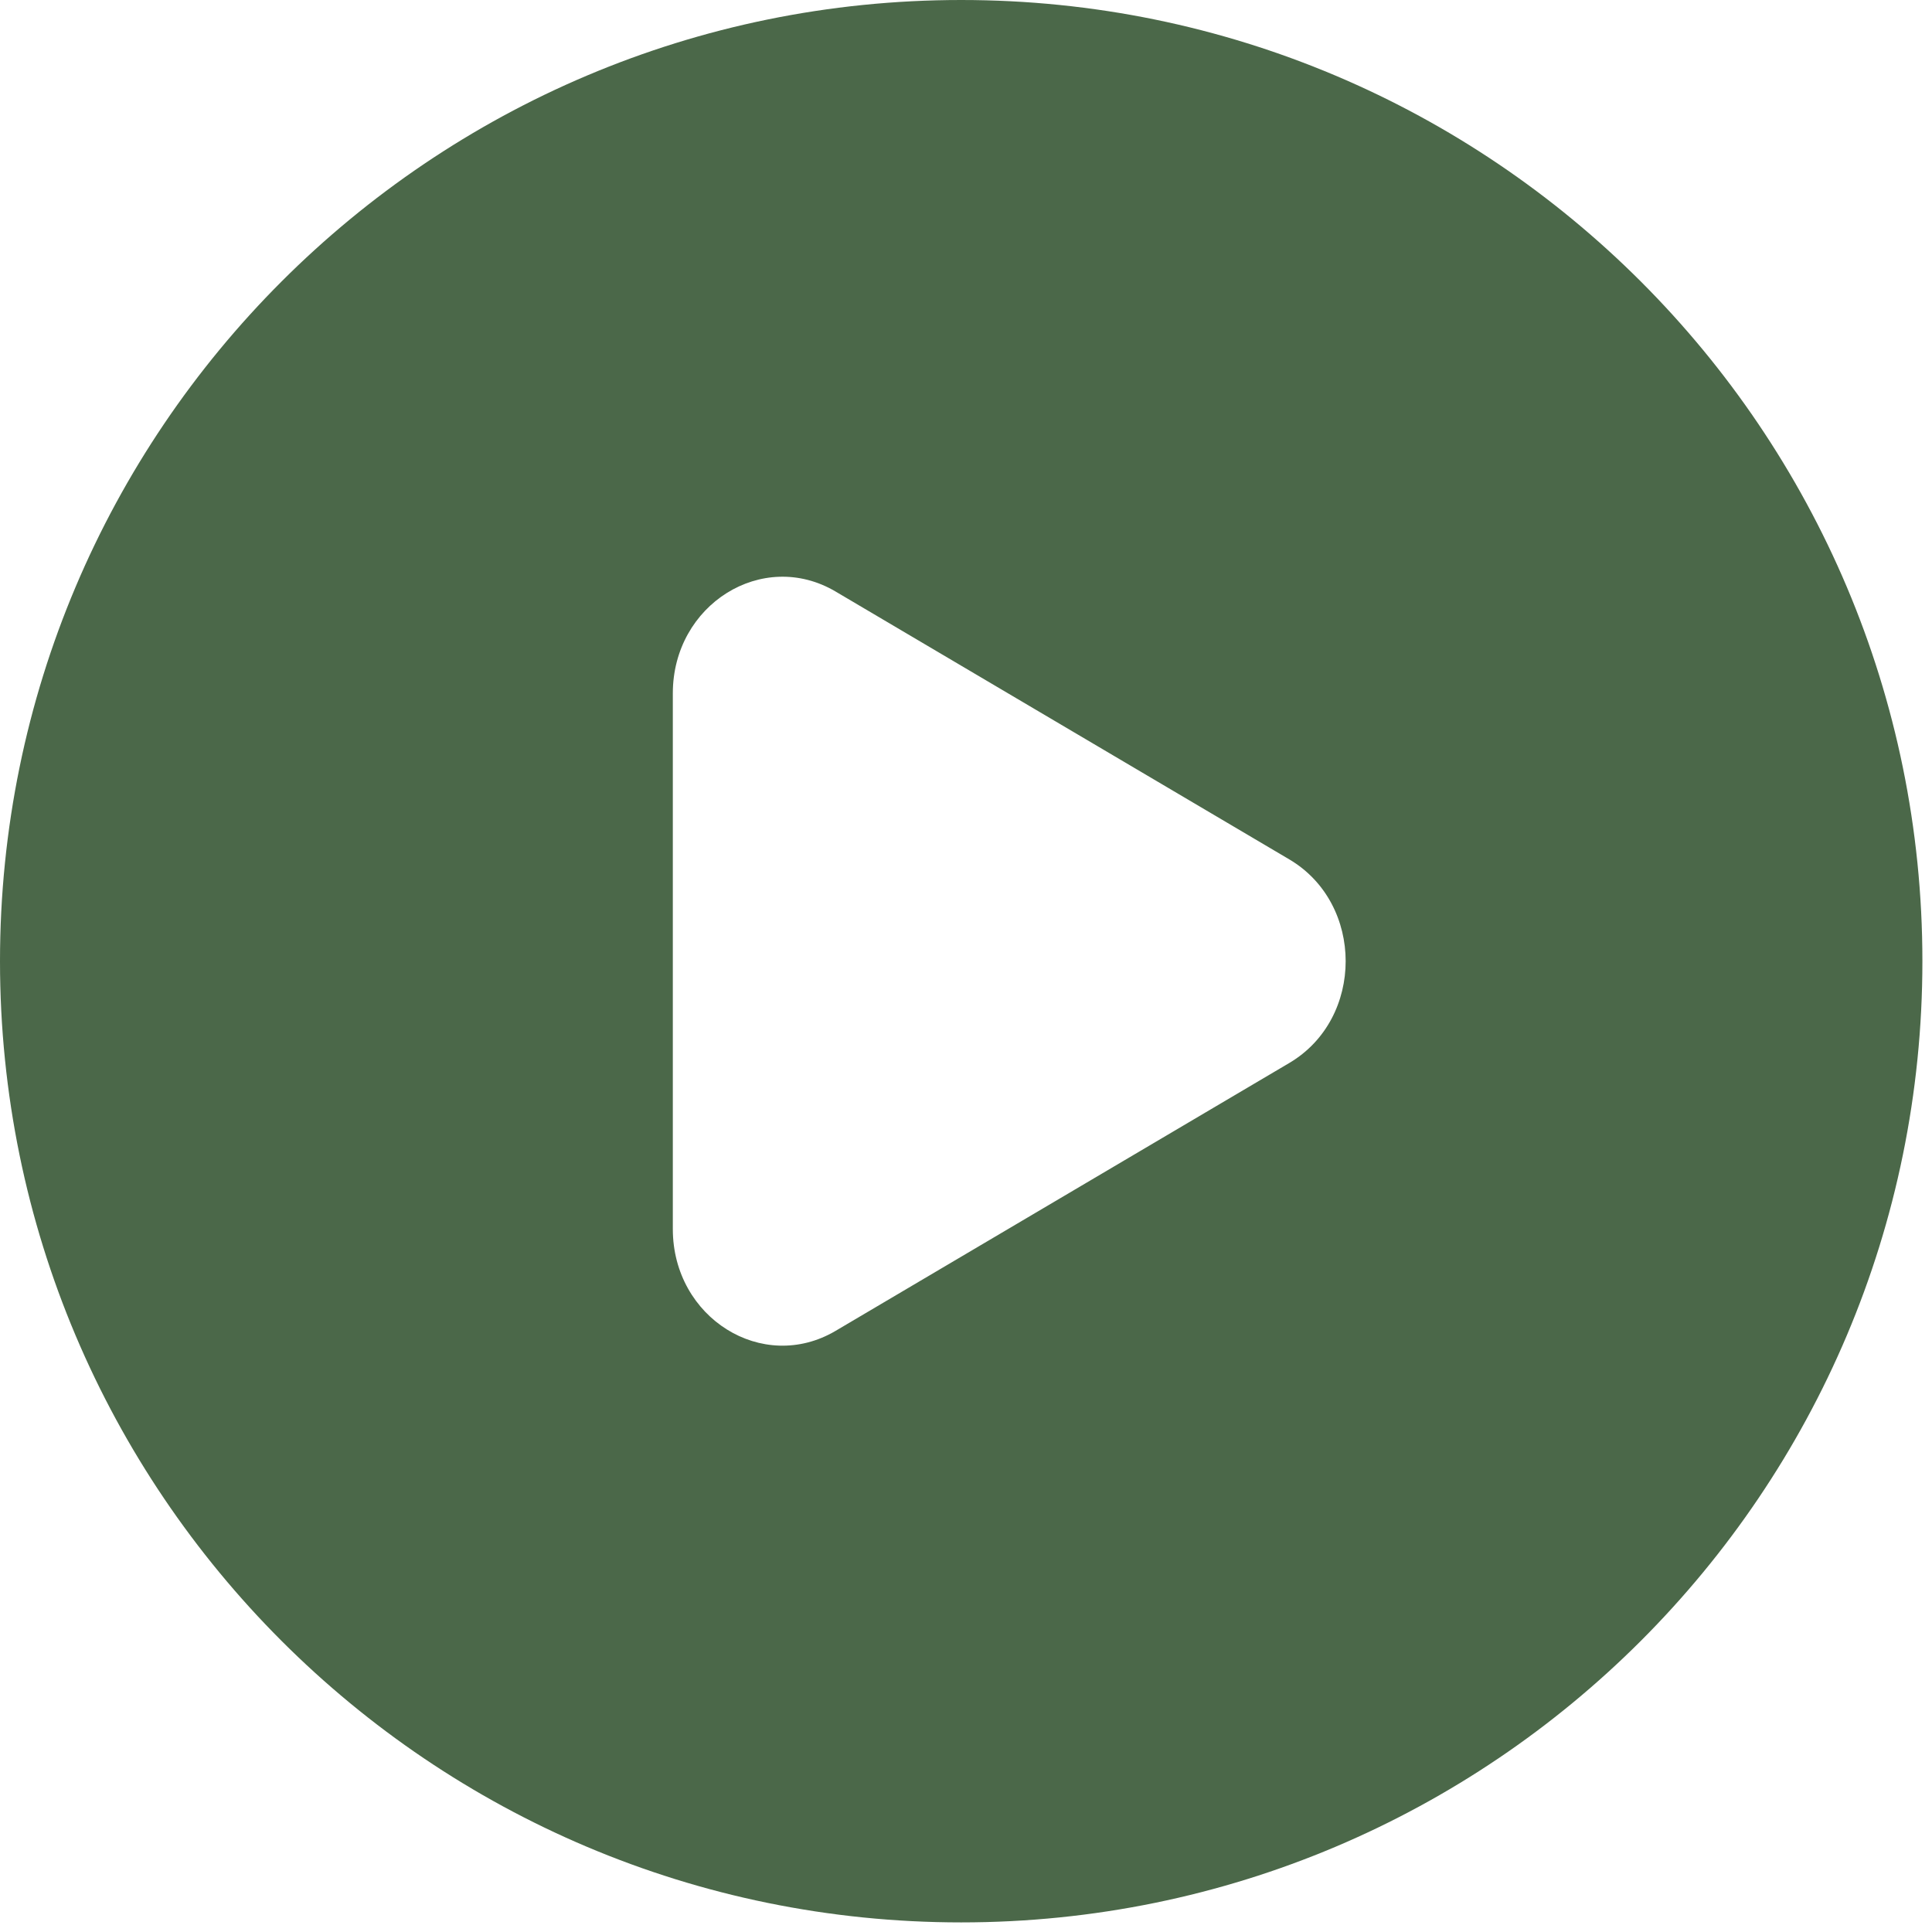 <svg width="67" height="67" viewBox="0 0 67 67" fill="none" xmlns="http://www.w3.org/2000/svg">
    <path fill-rule="evenodd" clip-rule="evenodd" d="M33.333 66.667C51.743 66.667 66.667 51.743 66.667 33.333C66.667 14.924 51.743 0 33.333 0C14.924 0 0 14.924 0 33.333C0 51.743 14.924 66.667 33.333 66.667ZM28.978 46.153L44.712 36.863C47.318 35.325 47.318 31.342 44.712 29.803L28.978 20.514C26.446 19.019 23.333 20.965 23.333 24.044V42.623C23.333 45.702 26.446 47.648 28.978 46.153Z" fill="#4B6849"/>
</svg>
